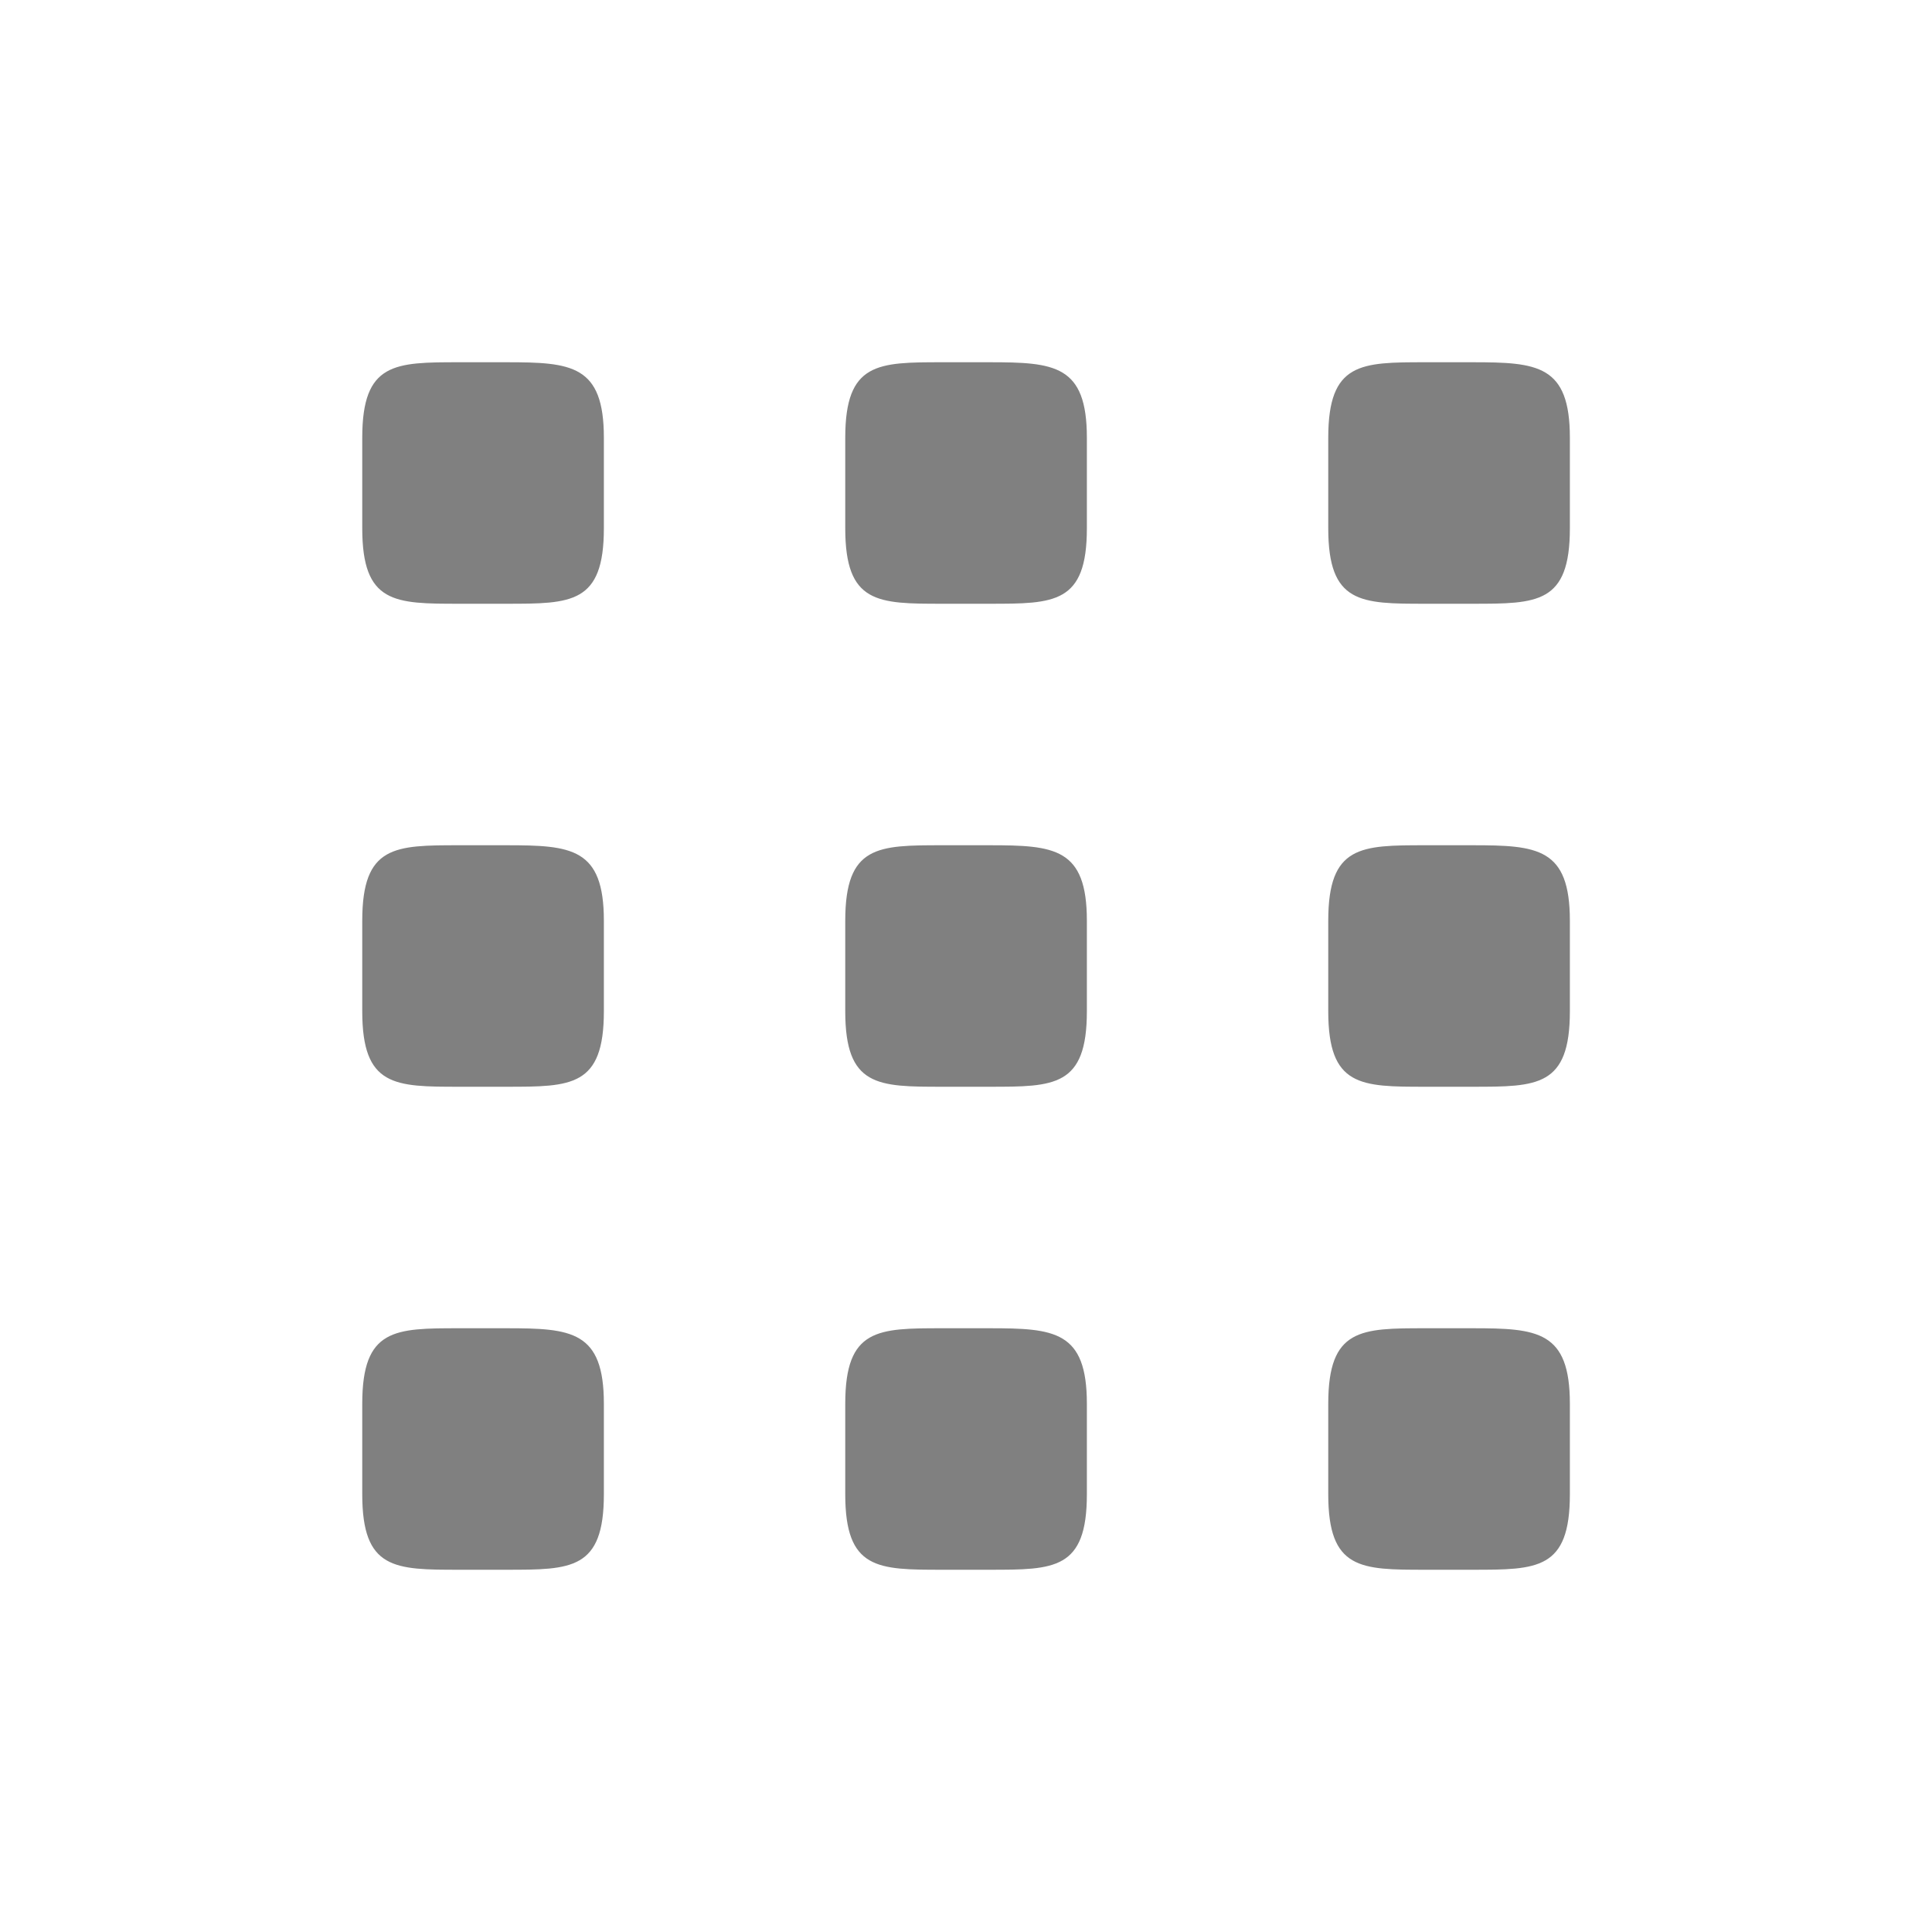 <?xml version='1.0' encoding='UTF-8' standalone='no'?>
<svg xmlns:cc='http://creativecommons.org/ns#' xmlns:dc='http://purl.org/dc/elements/1.1/' height='16' id='svg7384' xmlns:osb='http://www.openswatchbook.org/uri/2009/osb' xmlns:rdf='http://www.w3.org/1999/02/22-rdf-syntax-ns#' xmlns:svg='http://www.w3.org/2000/svg' version='1.1' width='16' xmlns='http://www.w3.org/2000/svg'>
  <defs id='defs7386'>
    <linearGradient id='linearGradient5606' osb:paint='solid'>
      <stop id='stop5608' offset='0' style='stop-color:#000000;stop-opacity:1;'/>
    </linearGradient>
    <linearGradient id='linearGradient4526' osb:paint='solid'>
      <stop id='stop4528' offset='0' style='stop-color:#ffffff;stop-opacity:1;'/>
    </linearGradient>
    <linearGradient id='linearGradient3600-4' osb:paint='gradient'>
      <stop id='stop3602-7' offset='0' style='stop-color:#f4f4f4;stop-opacity:1'/>
      <stop id='stop3604-6' offset='1' style='stop-color:#dbdbdb;stop-opacity:1'/>
    </linearGradient>
  </defs>
  <g id='layer9' label='status' style='display:inline' transform='translate(-753,-117)'/>
  <g id='layer2' style='display:inline' transform='translate(-512,-484)'/>
  <g id='layer4' style='display:inline' transform='translate(-512,-484)'/>
  <g id='g1812' style='display:inline' transform='translate(-512,-484)'/>
  <g id='g6217' style='display:inline' transform='translate(-512,-484)'/>
  <g id='layer3' style='display:inline' transform='translate(-512,-484)'>
    
    <path d='m 515.805,487 c -0.536,0 -0.805,1.5e-4 -0.805,0.625 v 0.75 c 0,0.625 0.268,0.625 0.805,0.625 h 0.391 c 0.536,0 0.805,-1.5e-4 0.805,-0.625 v -0.75 c 0,-0.603 -0.268,-0.625 -0.805,-0.625 z m 4,0 c -0.536,0 -0.805,1.5e-4 -0.805,0.625 v 0.75 c 0,0.625 0.268,0.625 0.805,0.625 h 0.391 c 0.536,0 0.805,-1.5e-4 0.805,-0.625 v -0.75 c 0,-0.603 -0.268,-0.625 -0.805,-0.625 z m 4,0 c -0.536,0 -0.805,1.5e-4 -0.805,0.625 v 0.75 c 0,0.625 0.268,0.625 0.805,0.625 h 0.391 c 0.536,0 0.805,-1.5e-4 0.805,-0.625 v -0.75 c 0,-0.603 -0.268,-0.625 -0.805,-0.625 z m -8,4 c -0.536,0 -0.805,1.5e-4 -0.805,0.625 v 0.75 c 0,0.625 0.268,0.625 0.805,0.625 h 0.391 c 0.536,0 0.805,-1.5e-4 0.805,-0.625 v -0.75 c 0,-0.603 -0.268,-0.625 -0.805,-0.625 z m 4,0 c -0.536,0 -0.805,1.5e-4 -0.805,0.625 v 0.75 c 0,0.625 0.268,0.625 0.805,0.625 h 0.391 c 0.536,0 0.805,-1.5e-4 0.805,-0.625 v -0.75 c 0,-0.603 -0.268,-0.625 -0.805,-0.625 z m 4,0 c -0.536,0 -0.805,1.5e-4 -0.805,0.625 v 0.75 c 0,0.625 0.268,0.625 0.805,0.625 h 0.391 c 0.536,0 0.805,-1.5e-4 0.805,-0.625 v -0.75 c 0,-0.603 -0.268,-0.625 -0.805,-0.625 z m -8,4 c -0.536,0 -0.805,1.5e-4 -0.805,0.625 v 0.75 c 0,0.625 0.268,0.625 0.805,0.625 h 0.391 c 0.536,0 0.805,-1.5e-4 0.805,-0.625 v -0.75 c 0,-0.603 -0.268,-0.625 -0.805,-0.625 z m 4,0 c -0.536,0 -0.805,1.5e-4 -0.805,0.625 v 0.75 c 0,0.625 0.268,0.625 0.805,0.625 h 0.391 c 0.536,0 0.805,-1.5e-4 0.805,-0.625 v -0.75 c 0,-0.603 -0.268,-0.625 -0.805,-0.625 z m 4,0 c -0.536,0 -0.805,1.5e-4 -0.805,0.625 v 0.75 c 0,0.625 0.268,0.625 0.805,0.625 h 0.391 c 0.536,0 0.805,-1.5e-4 0.805,-0.625 v -0.75 c 0,-0.603 -0.268,-0.625 -0.805,-0.625 z' id='path4216-6' style='color:#000000;display:inline;overflow:visible;visibility:visible;opacity:1;fill:#808080;fill-opacity:1;fill-rule:nonzero;stroke:none;stroke-width:10;marker:none;enable-background:accumulate'/>
  </g>
  <g id='g1833' style='display:inline' transform='translate(-512,-484)'/>
  <g id='layer1' style='display:inline' transform='translate(-512,-484)'/>
</svg>
